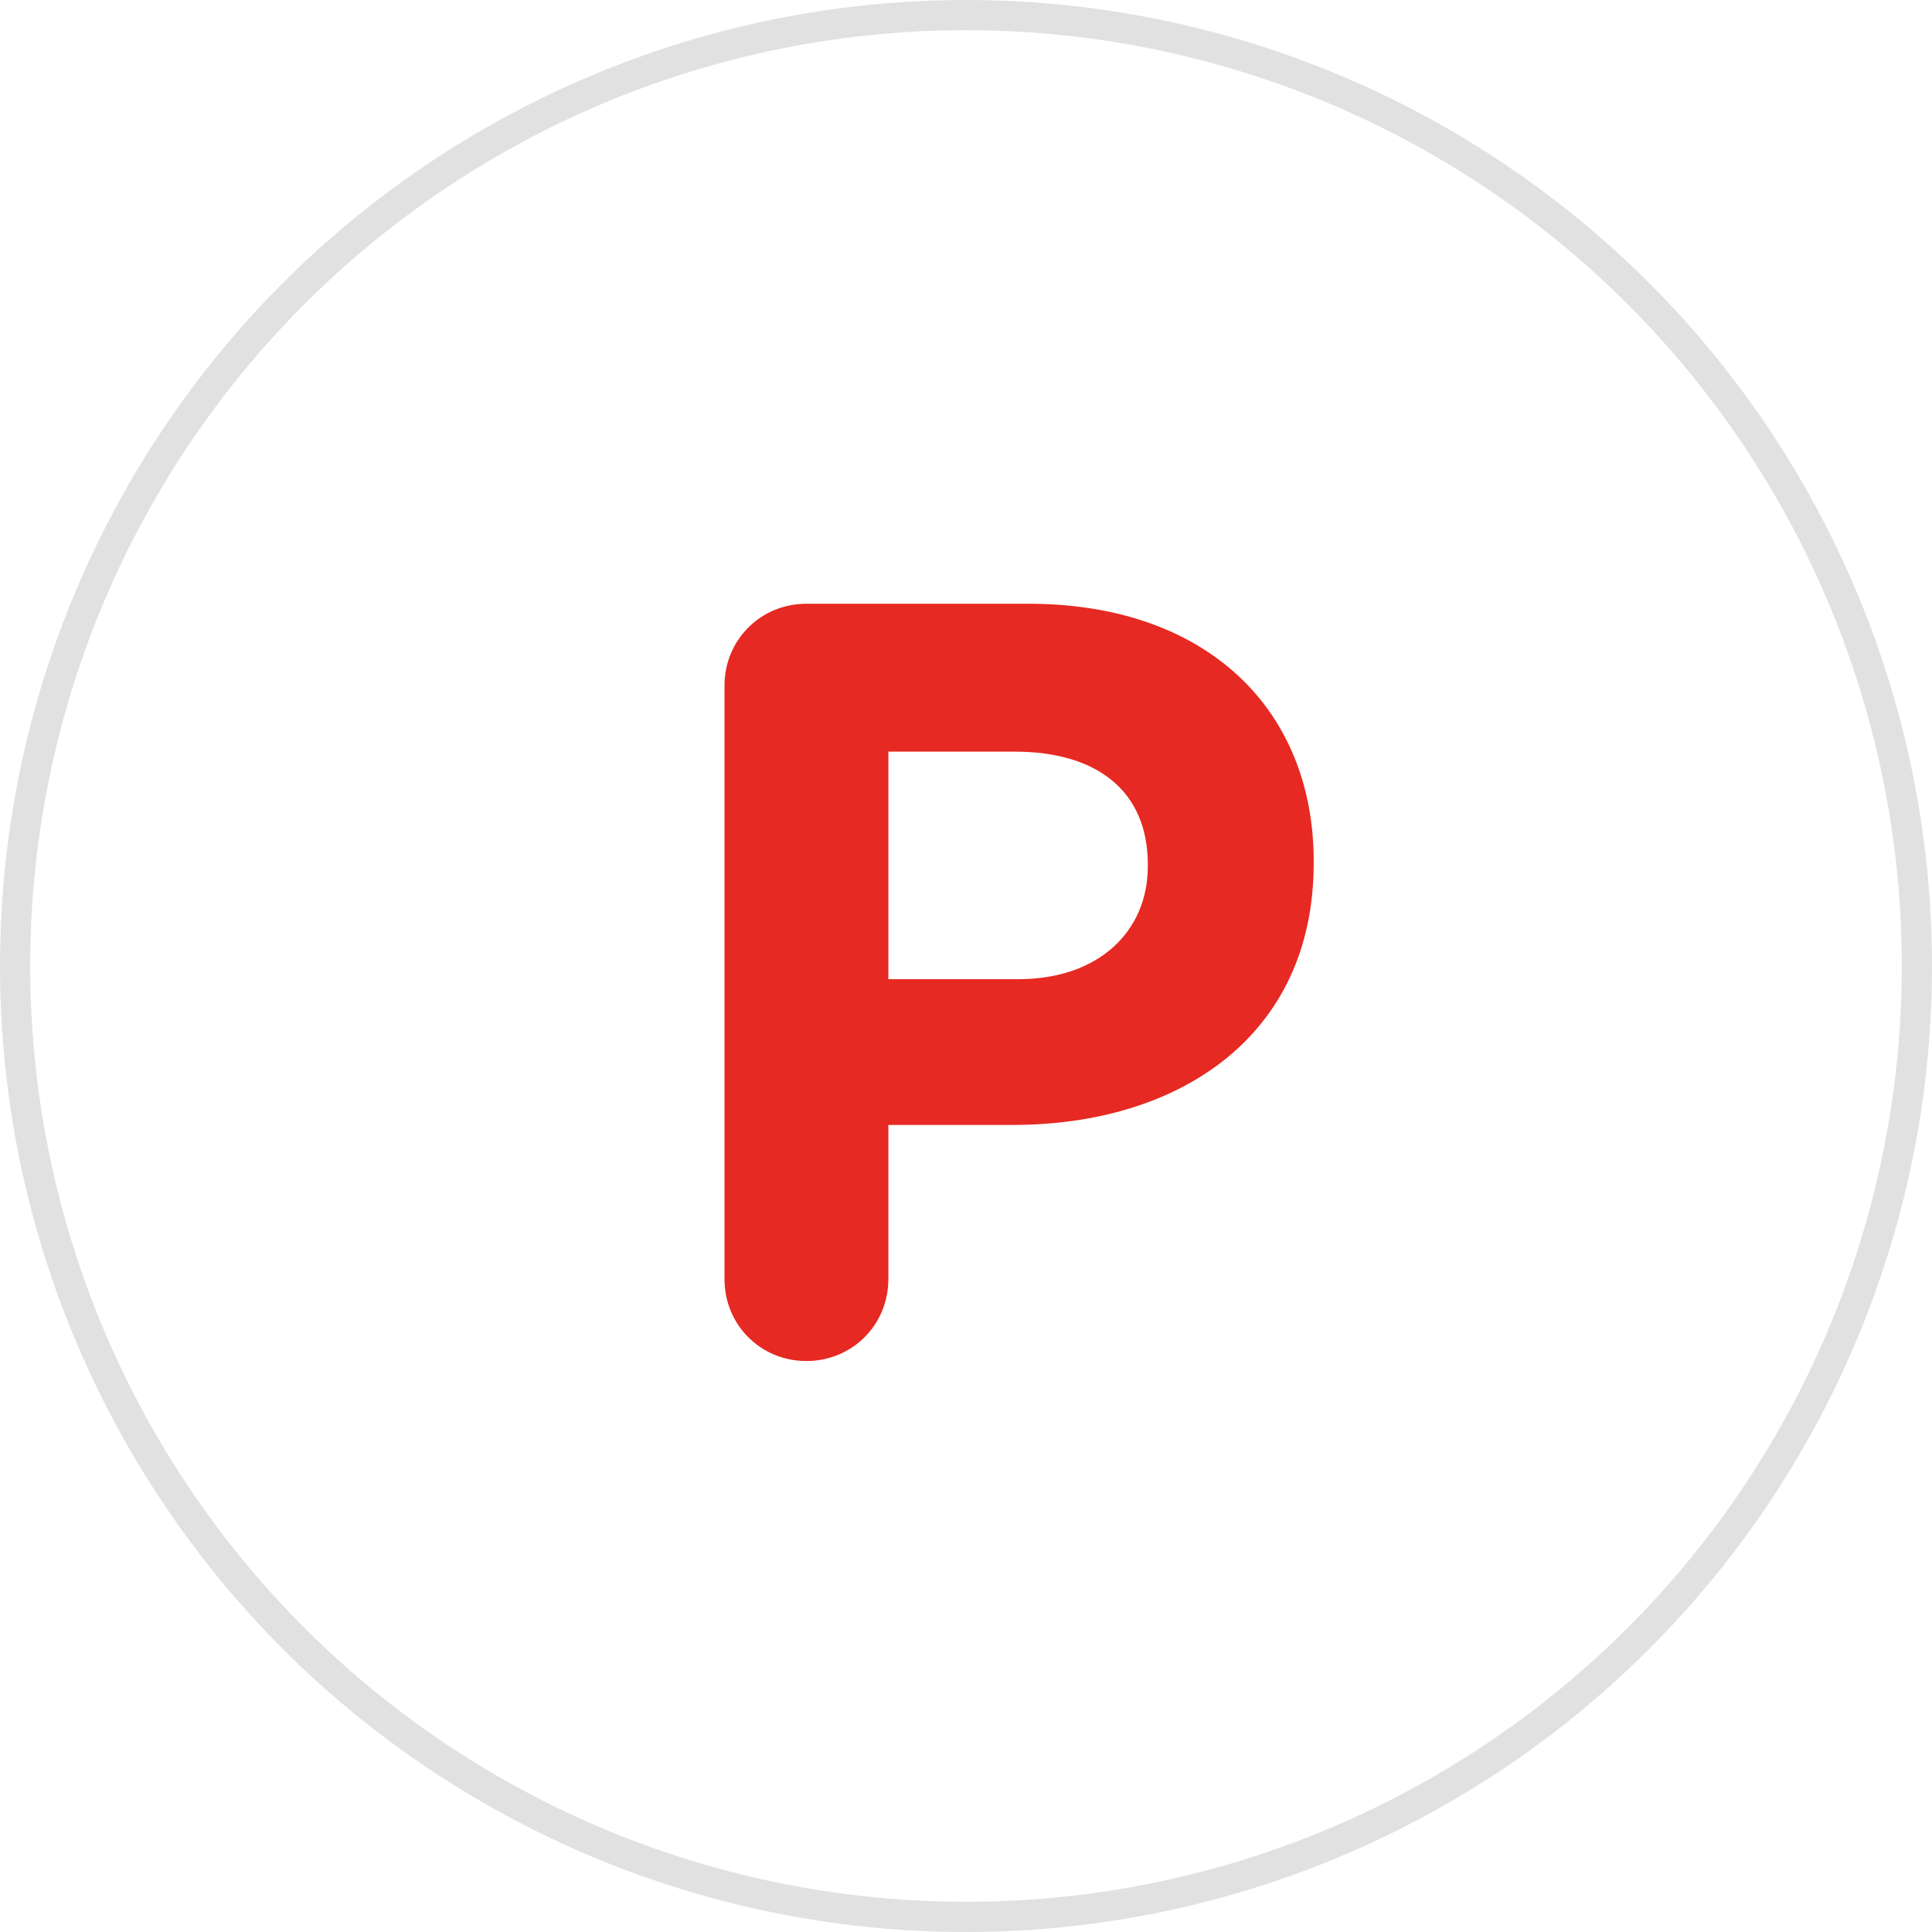<svg xmlns="http://www.w3.org/2000/svg" width="64" height="64" viewBox="0 0 64 64">
    <g fill="none" fill-rule="evenodd">
        <circle cx="32" cy="32" r="31.5" stroke="#E1E1E1"/>
        <path fill="#E62922" d="M33.724 32.437c2.714 0 4.299-1.621 4.299-3.734v-.07c0-2.433-1.691-3.734-4.405-3.734h-4.19v7.538h4.296zM24 22.713C24 21.197 25.198 20 26.712 20h7.365c5.884 0 9.441 3.488 9.441 8.526v.071c0 5.708-4.438 8.668-9.97 8.668h-4.12v5.11c0 1.513-1.2 2.711-2.716 2.711-1.514 0-2.712-1.198-2.712-2.712V22.713z"/>
    </g>
</svg>
